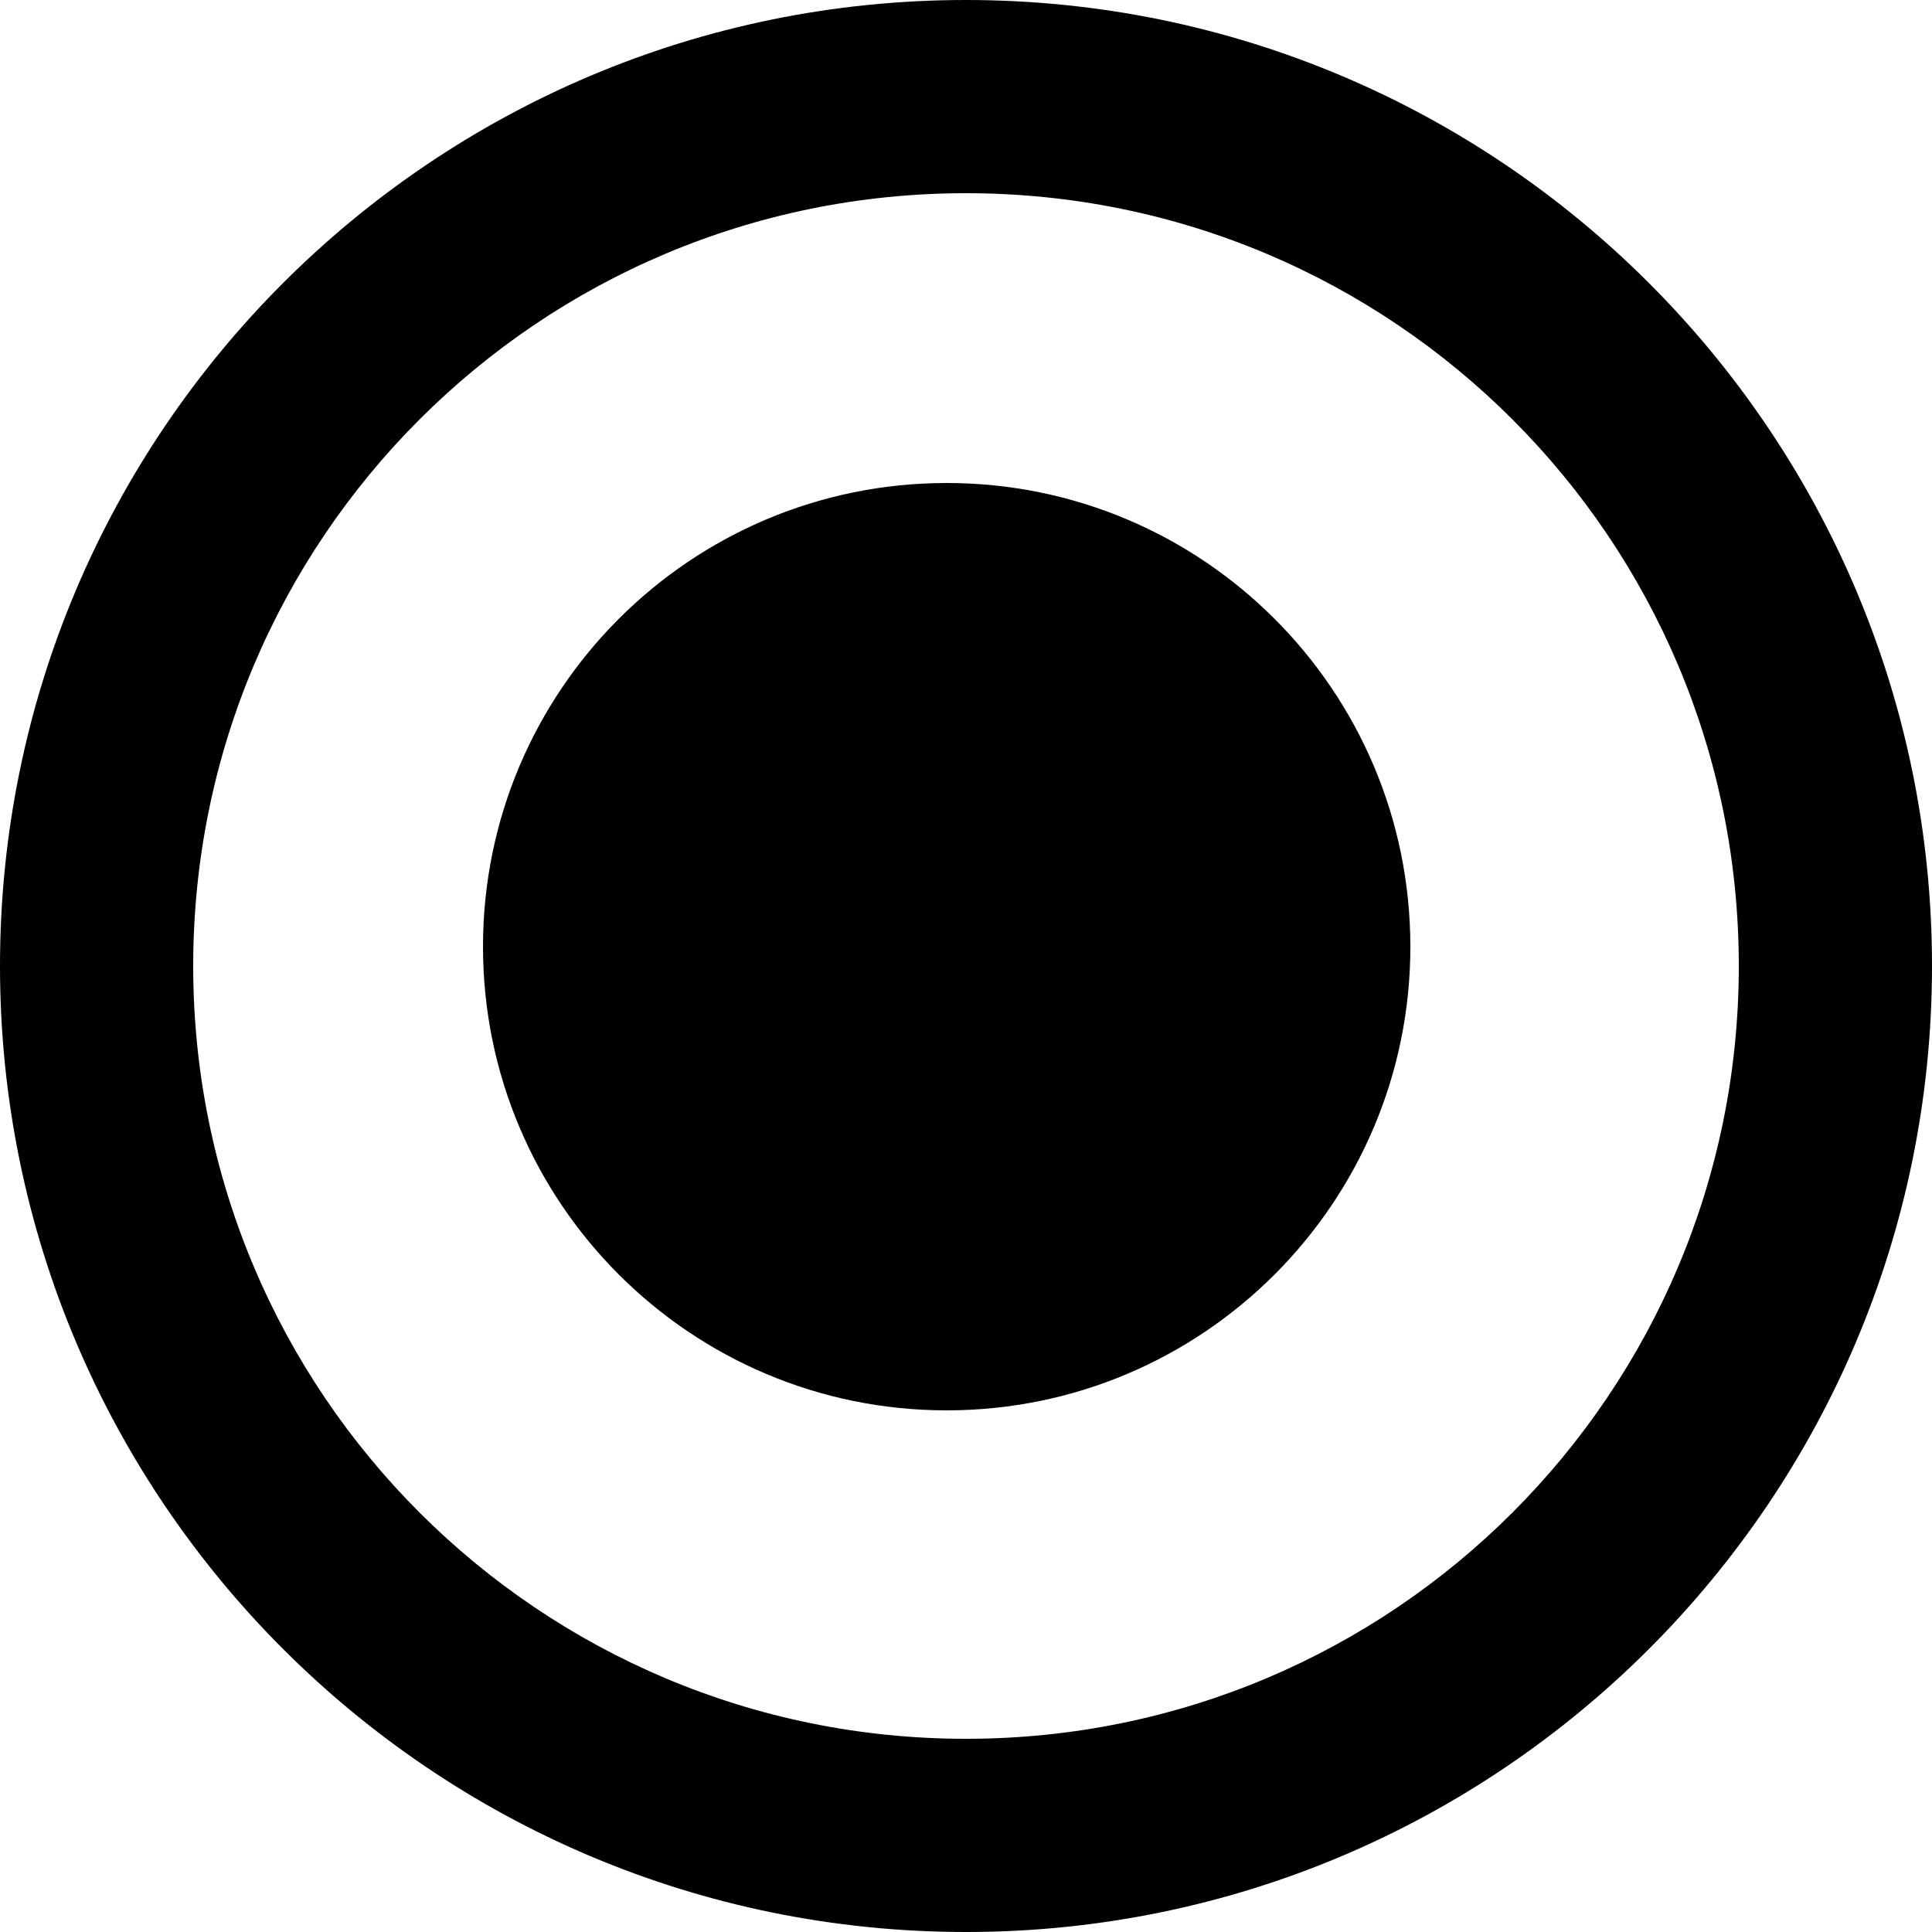 <svg width="24" height="24" viewBox="0 0 24 24" fill="none" xmlns="http://www.w3.org/2000/svg">
<path d="M12 0C5.376 0 0 5.376 0 12C0 18.624 5.376 24 12 24C18.624 24 24 18.624 24 12C24 5.376 18.624 0 12 0ZM12 21.6C6.696 21.6 2.4 17.304 2.4 12C2.4 6.696 6.696 2.4 12 2.4C17.304 2.4 21.6 6.696 21.6 12C21.6 17.304 17.304 21.6 12 21.6Z" fill="black"/>
<path d="M11.76 17.52C14.941 17.52 17.52 14.941 17.52 11.76C17.52 8.579 14.941 6 11.76 6C8.579 6 6 8.579 6 11.76C6 14.941 8.579 17.52 11.76 17.52Z" fill="black"/>
</svg>
